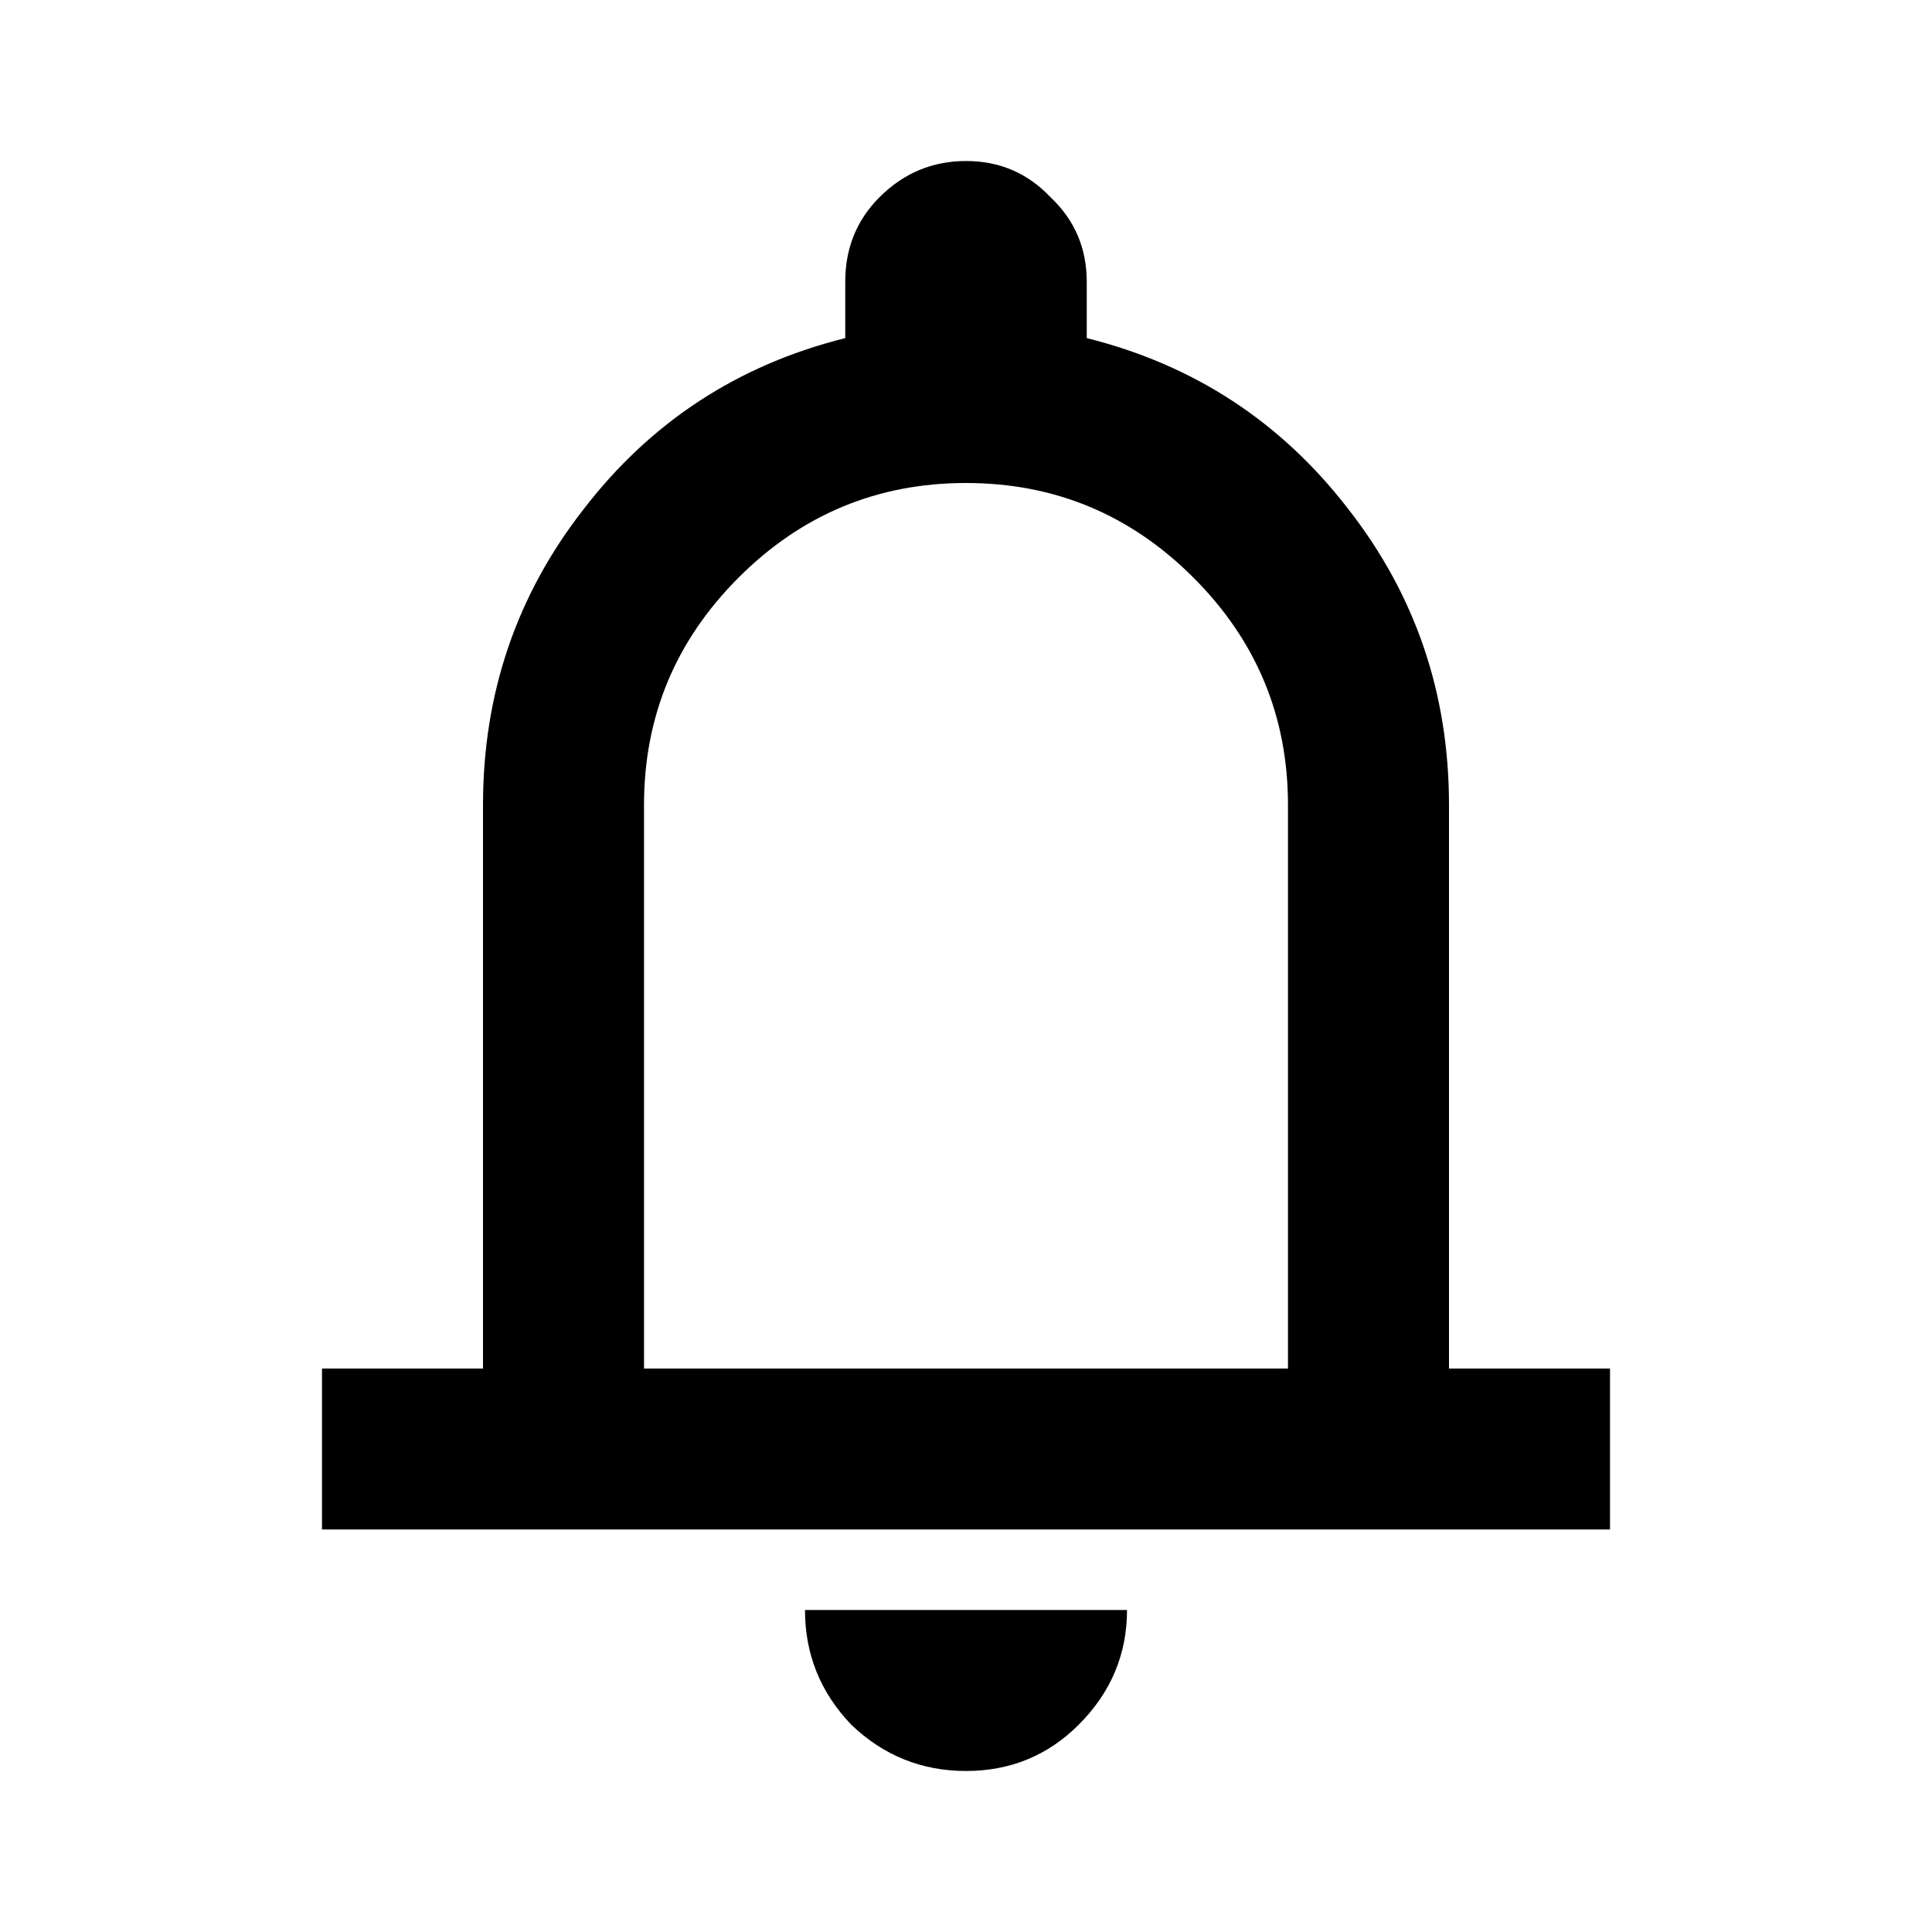 <svg width="44" height="44" viewBox="0 0 44 44" fill="none" xmlns="http://www.w3.org/2000/svg">
<path d="M7.333 34.833V31.167H11V18.333C11 15.797 11.764 13.552 13.292 11.596C14.819 9.61 16.805 8.311 19.25 7.7V6.417C19.25 5.653 19.51 5.011 20.029 4.492C20.579 3.942 21.236 3.667 22 3.667C22.764 3.667 23.405 3.942 23.925 4.492C24.475 5.011 24.75 5.653 24.75 6.417V7.7C27.194 8.311 29.18 9.61 30.708 11.596C32.236 13.552 33 15.797 33 18.333V31.167H36.667V34.833H7.333ZM22 40.333C20.992 40.333 20.121 39.982 19.387 39.279C18.685 38.546 18.333 37.675 18.333 36.667H25.667C25.667 37.675 25.3 38.546 24.567 39.279C23.864 39.982 23.008 40.333 22 40.333ZM14.667 31.167H29.333V18.333C29.333 16.317 28.615 14.59 27.179 13.154C25.743 11.718 24.017 11 22 11C19.983 11 18.257 11.718 16.821 13.154C15.385 14.59 14.667 16.317 14.667 18.333V31.167Z" fill="black"/>
</svg>
